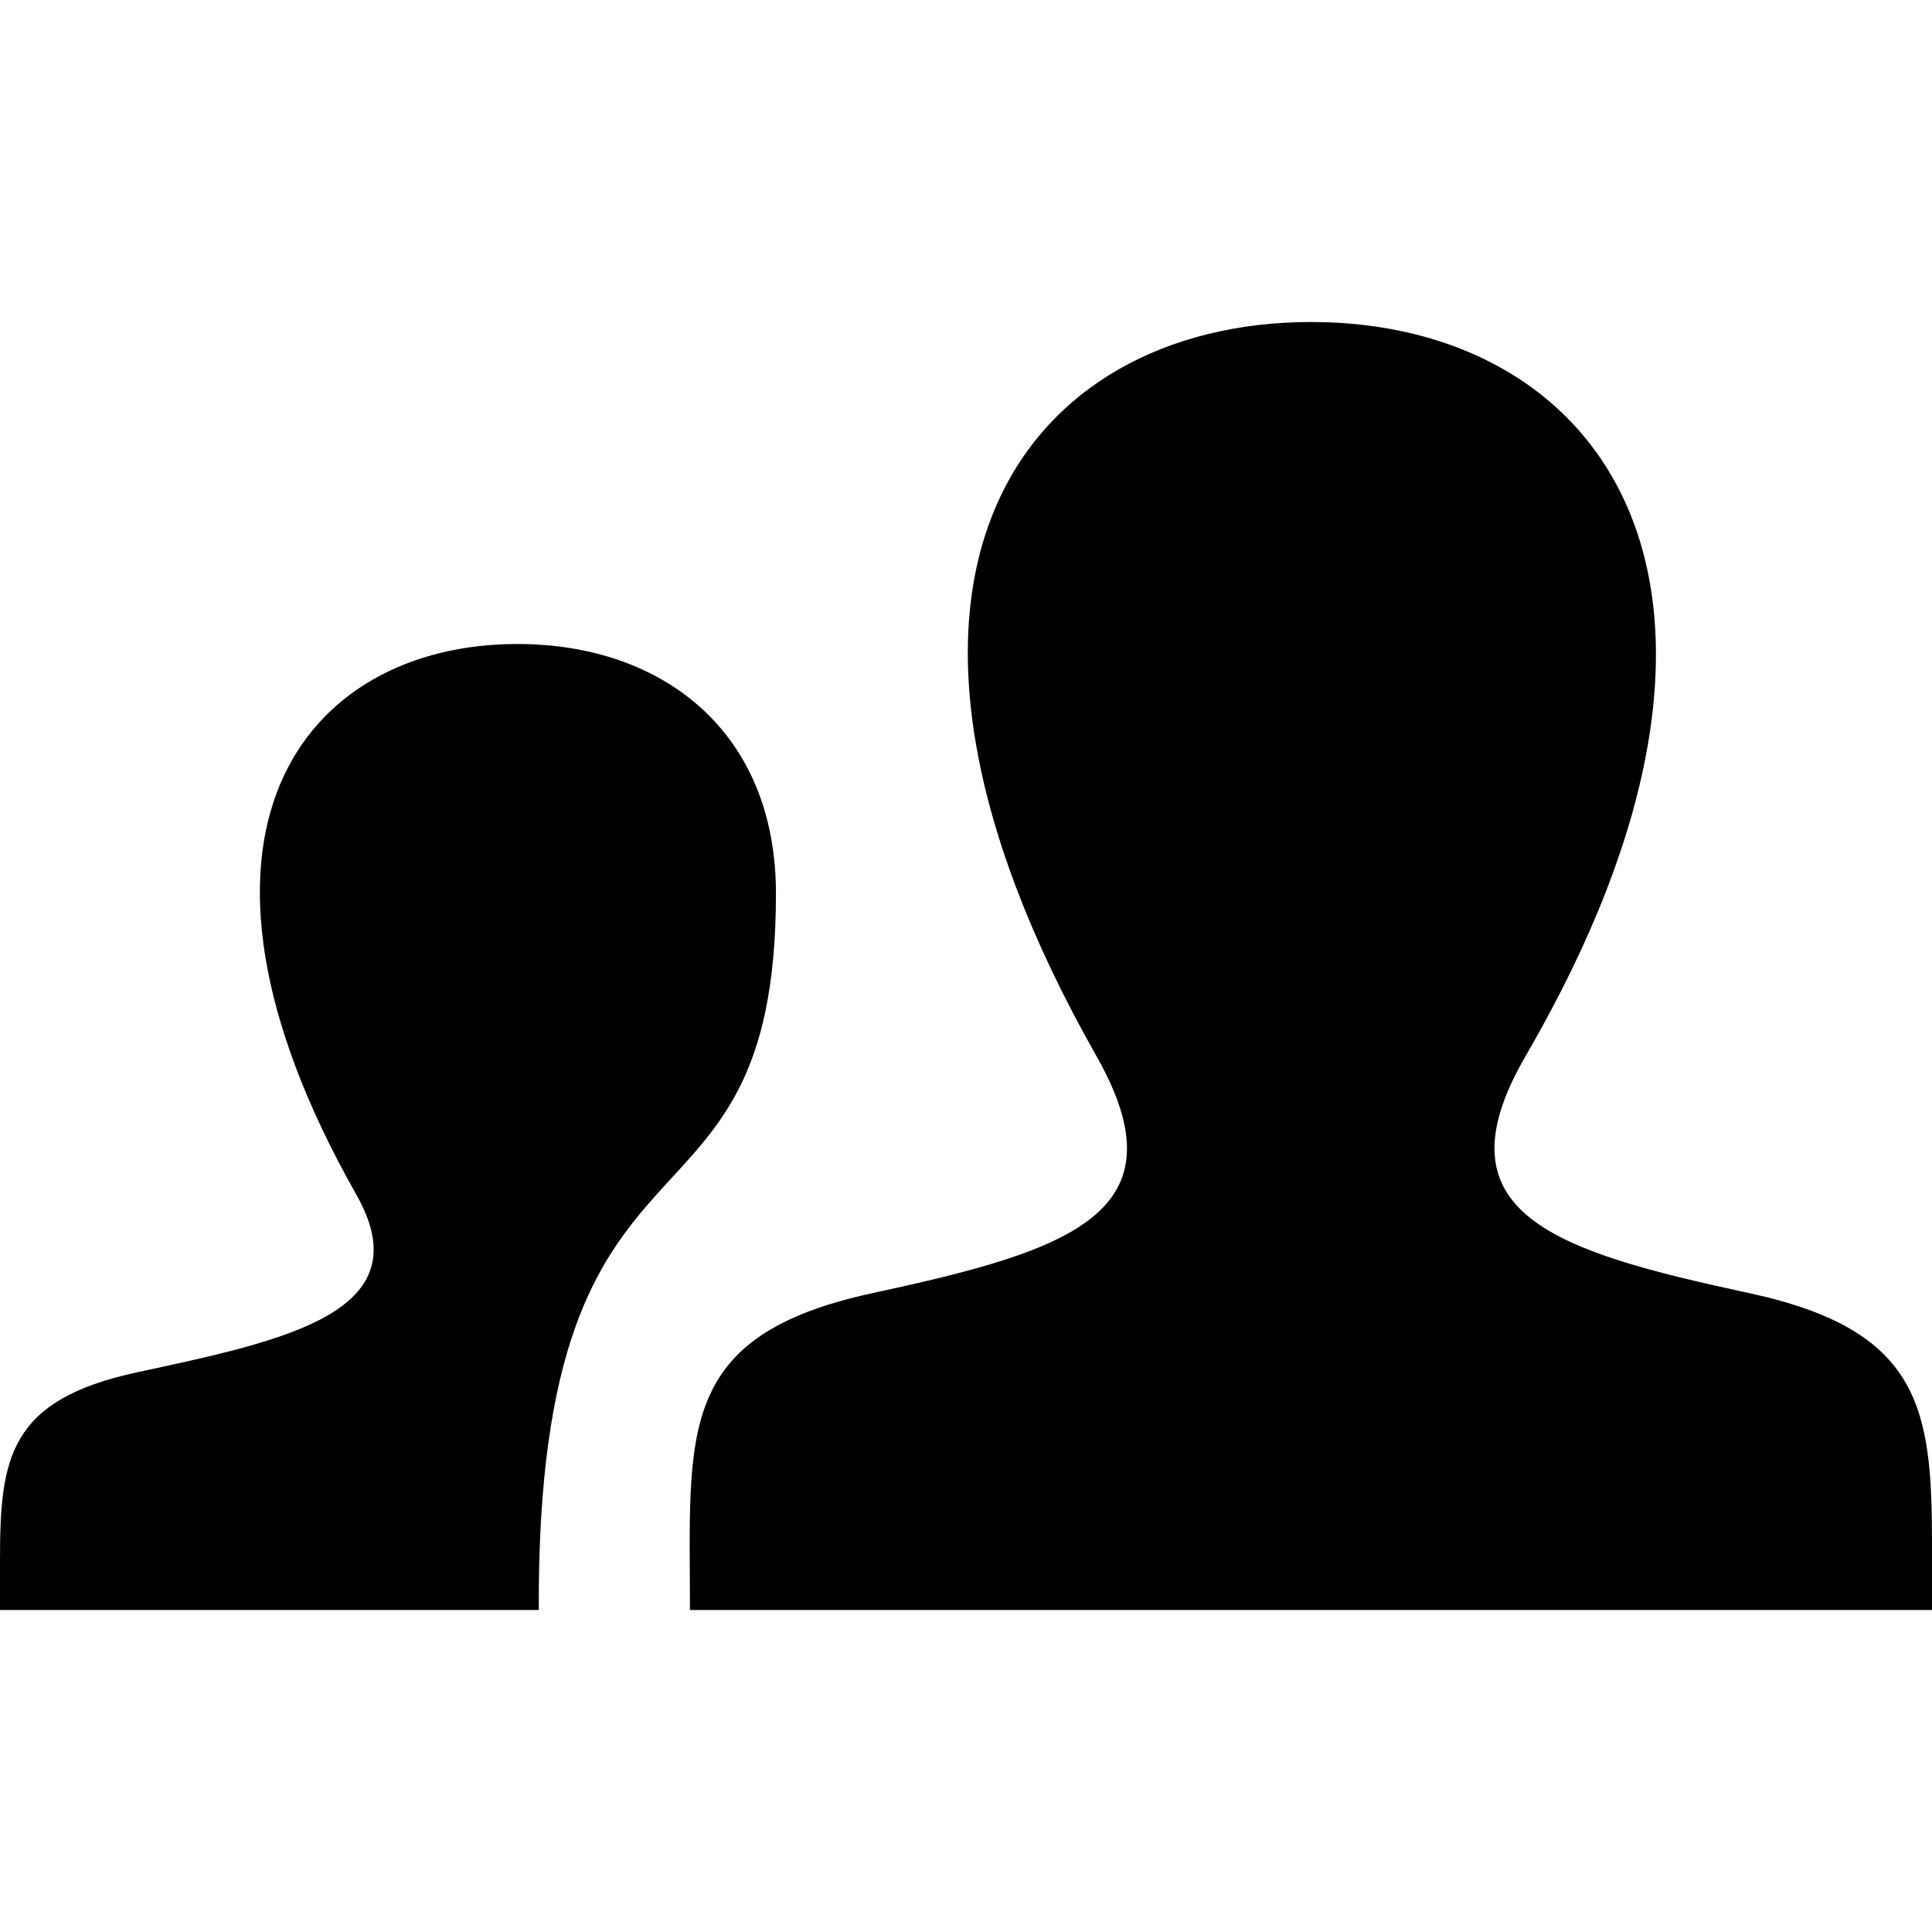 <svg viewBox="0 0 24 24" xmlns="http://www.w3.org/2000/svg">
<path d="M10.838 16.064C13.294 15.534 14.728 15.071 13.62 13.118C10.25 7.177 12.727 4 16.287 4C19.917 4 22.333 7.299 18.952 13.118C17.811 15.082 19.327 15.546 21.731 16.064C23.859 16.523 24 17.494 24 19.175V20H8.571C8.571 17.804 8.383 16.594 10.838 16.064ZM0 20H6.693C6.663 13.458 9.639 15.75 9.639 11.098C9.639 9.09 8.234 8 6.426 8C3.756 8 1.899 10.383 4.426 14.839C5.257 16.303 3.543 16.651 1.7 17.048C0.104 17.392 0 18.12 0 19.382V20Z" fill="currentColor"/>
</svg>
